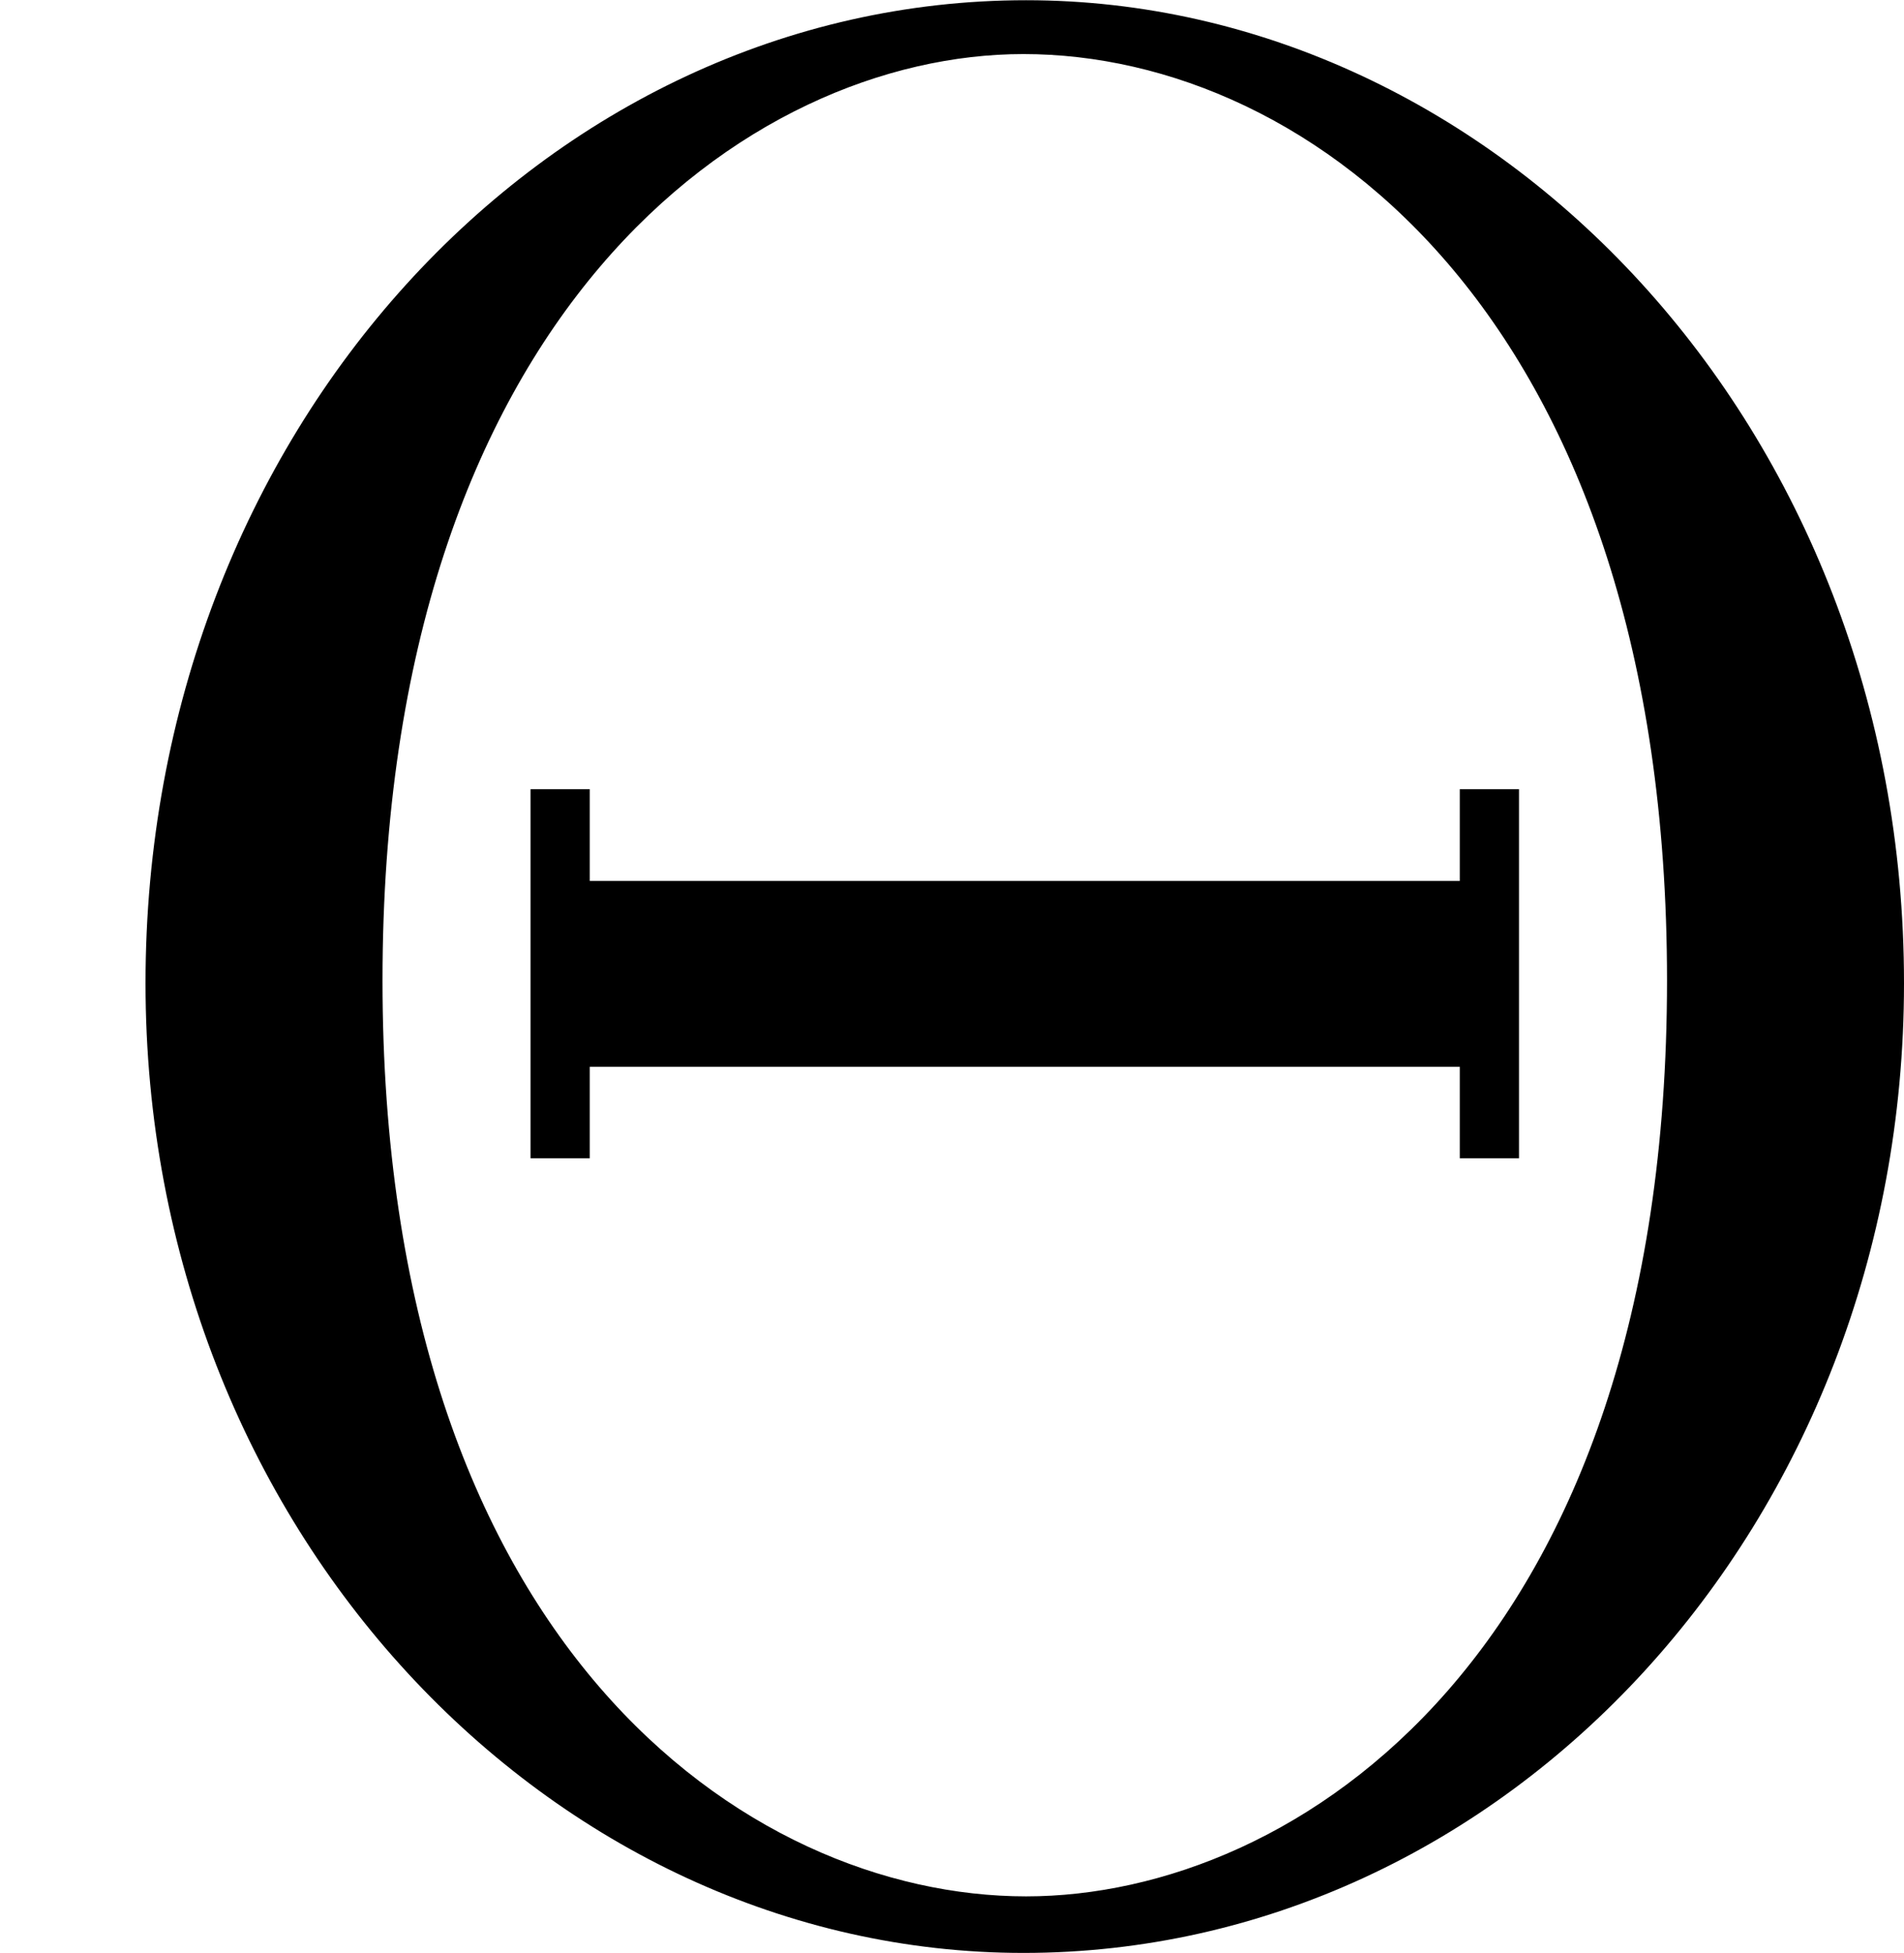 <?xml version='1.0' encoding='UTF-8'?>
<!-- This file was generated by dvisvgm 2.11.1 -->
<svg version='1.1' xmlns='http://www.w3.org/2000/svg' xmlns:xlink='http://www.w3.org/1999/xlink' width='8.452pt' height='8.667pt' viewBox='51.262 371.808 8.452 8.667'>
<defs>
<path id='g37-2' d='M8.452-4.053C8.452-6.528 6.635-8.416 4.555-8.416C2.427-8.416 .646-6.504 .646-4.053C.646-1.626 2.451 .251 4.543 .251C6.683 .251 8.452-1.65 8.452-4.053ZM4.555 0C3.312 0 1.698-1.124 1.698-4.065C1.698-7.03 3.324-8.177 4.543-8.177C5.822-8.177 7.4-6.994 7.4-4.065C7.4-1.076 5.75 0 4.555 0ZM6.743-4.914H6.48V-4.507H2.618V-4.914H2.355V-3.276H2.618V-3.682H6.48V-3.276H6.743V-4.914Z'/>
</defs>
<g id='page1'>
<use x='51.262' y='380.225' xlink:href='#g37-2'/>
</g>
</svg>